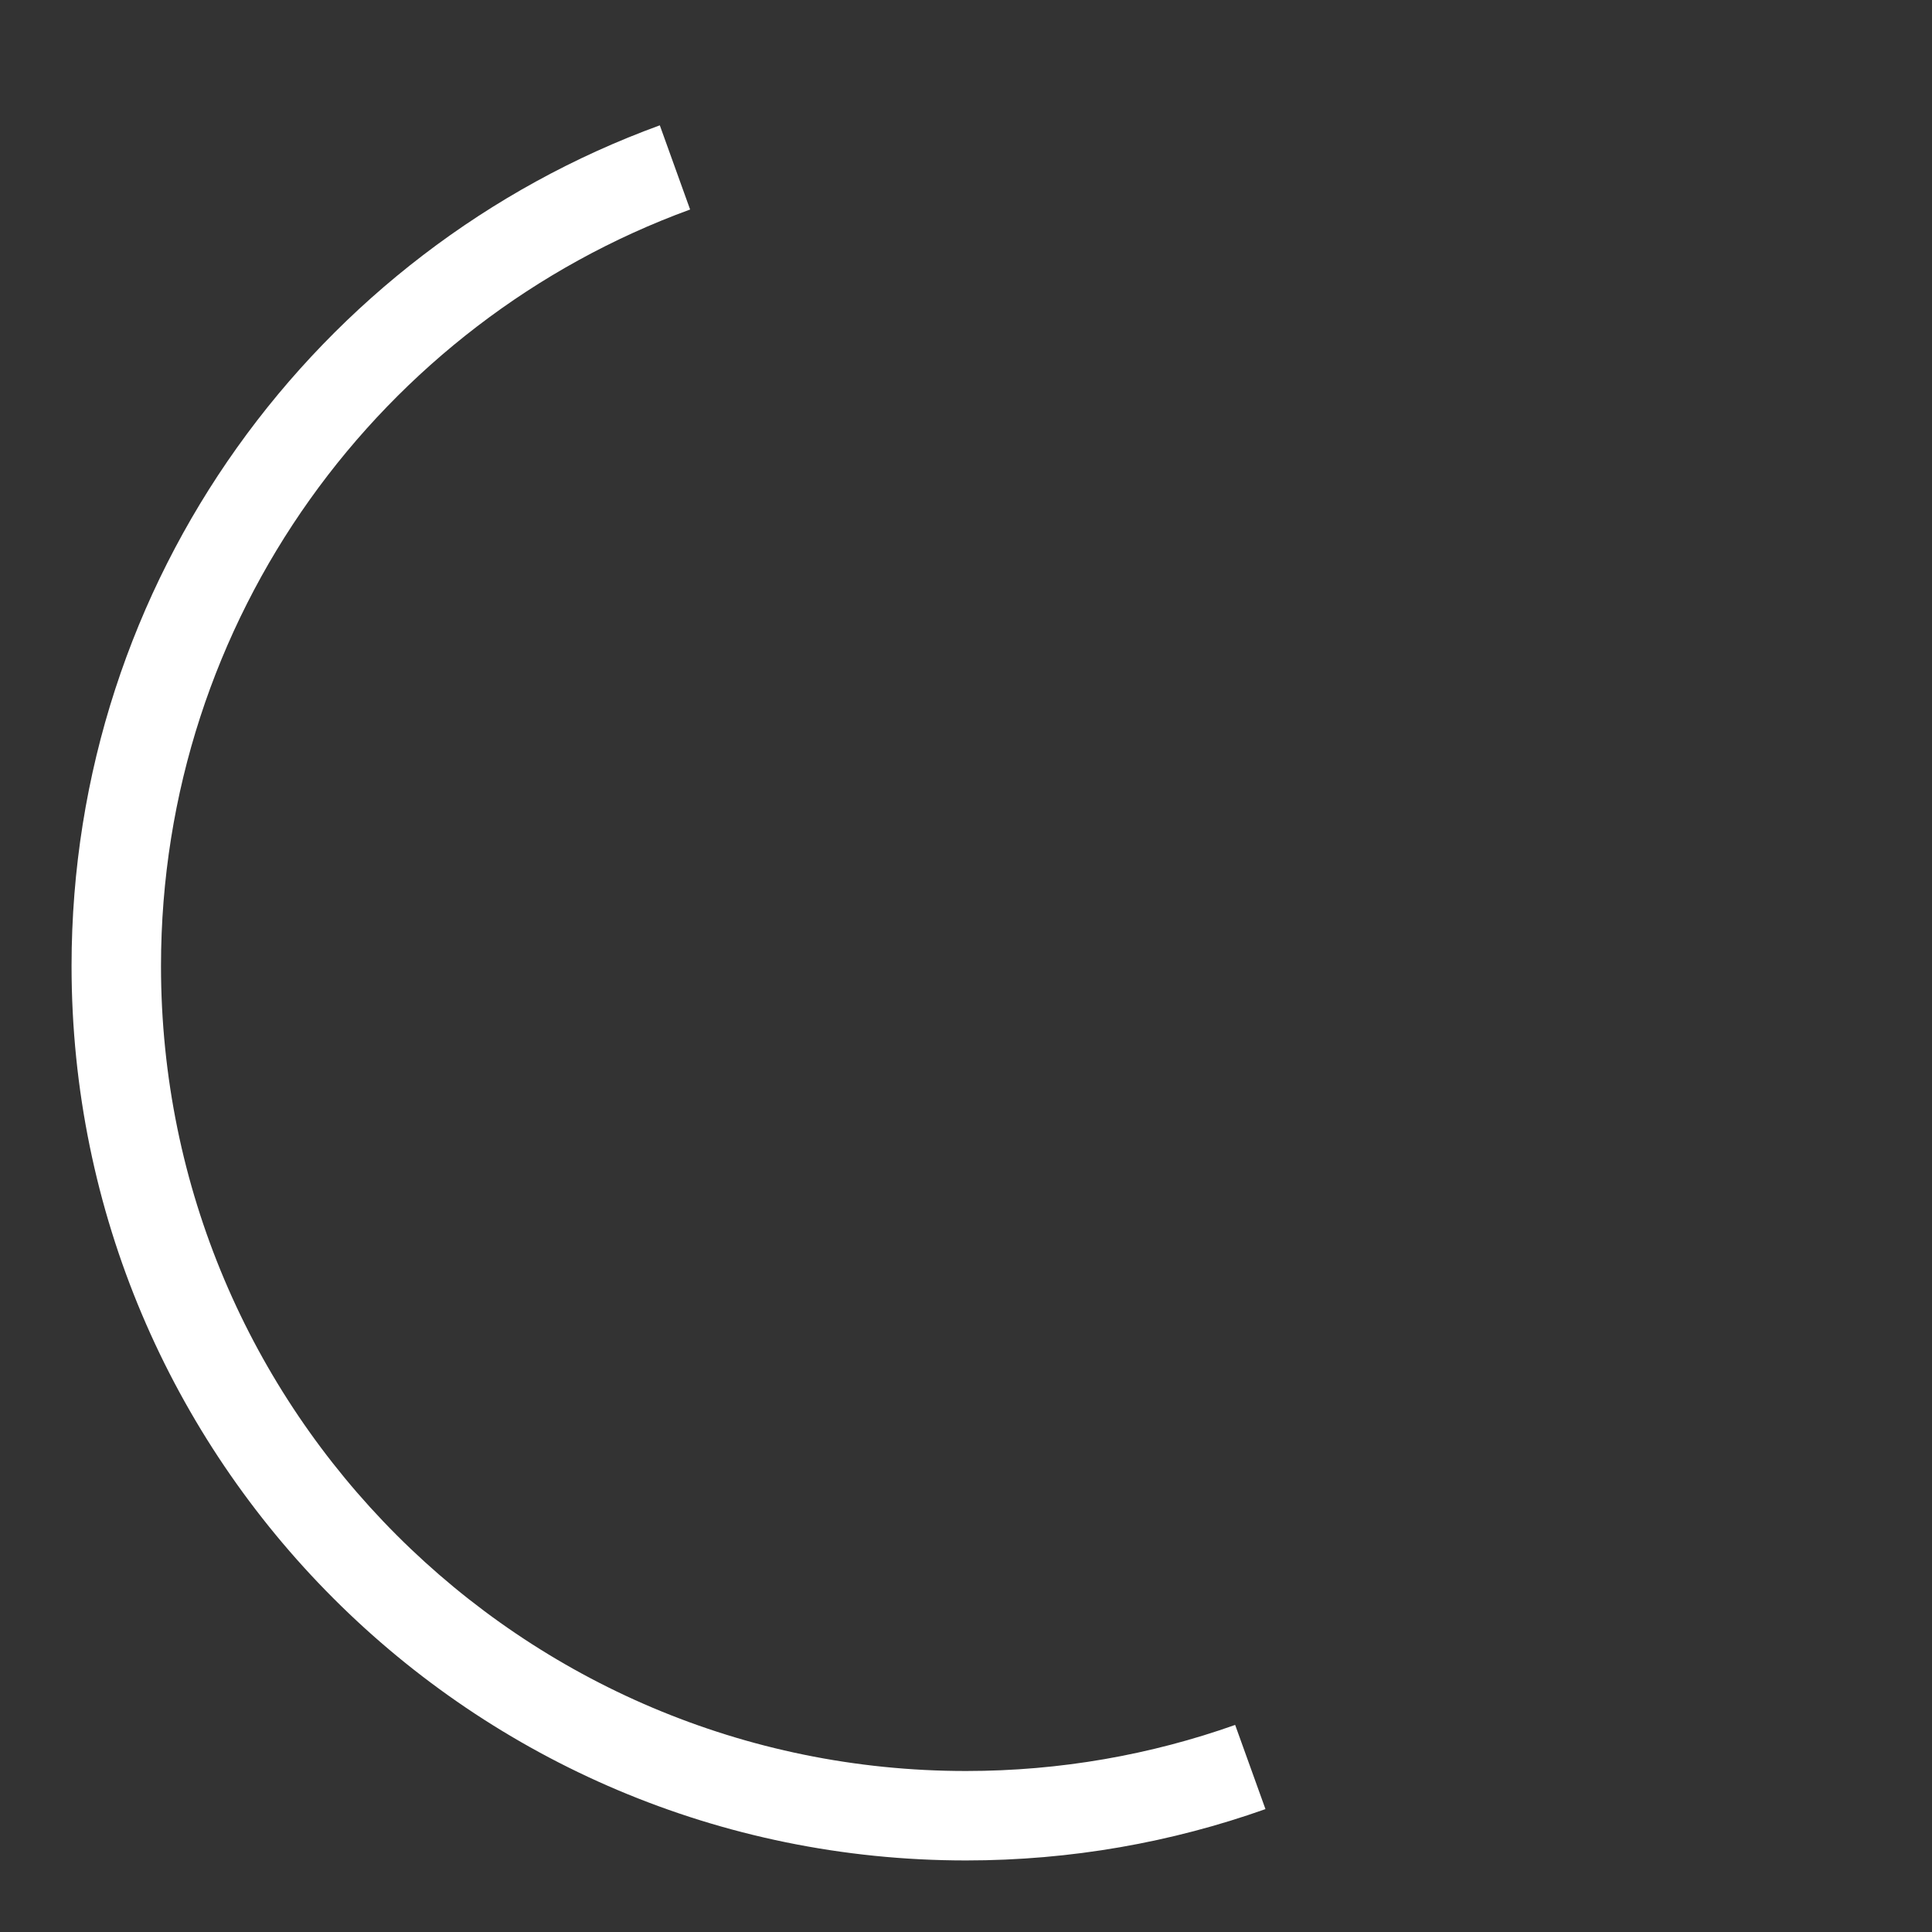 <svg width="54" height="54" viewBox="0 0 54 54" fill="none" xmlns="http://www.w3.org/2000/svg">
<rect x="0" y="0" width="54" height="54" fill="#333333" stroke="none"/>
<path d="M18.442 3.503C8.85 6.998 2 16.199 2 27C2 40.807 13.193 52 27 52C29.936 52 32.753 51.494 35.37 50.565L34.523 48.212C32.171 49.046 29.638 49.5 27 49.5C14.573 49.5 4.5 39.427 4.5 27C4.5 17.283 10.66 9.004 19.289 5.856L18.442 3.503Z" fill="white"/>
</svg>
